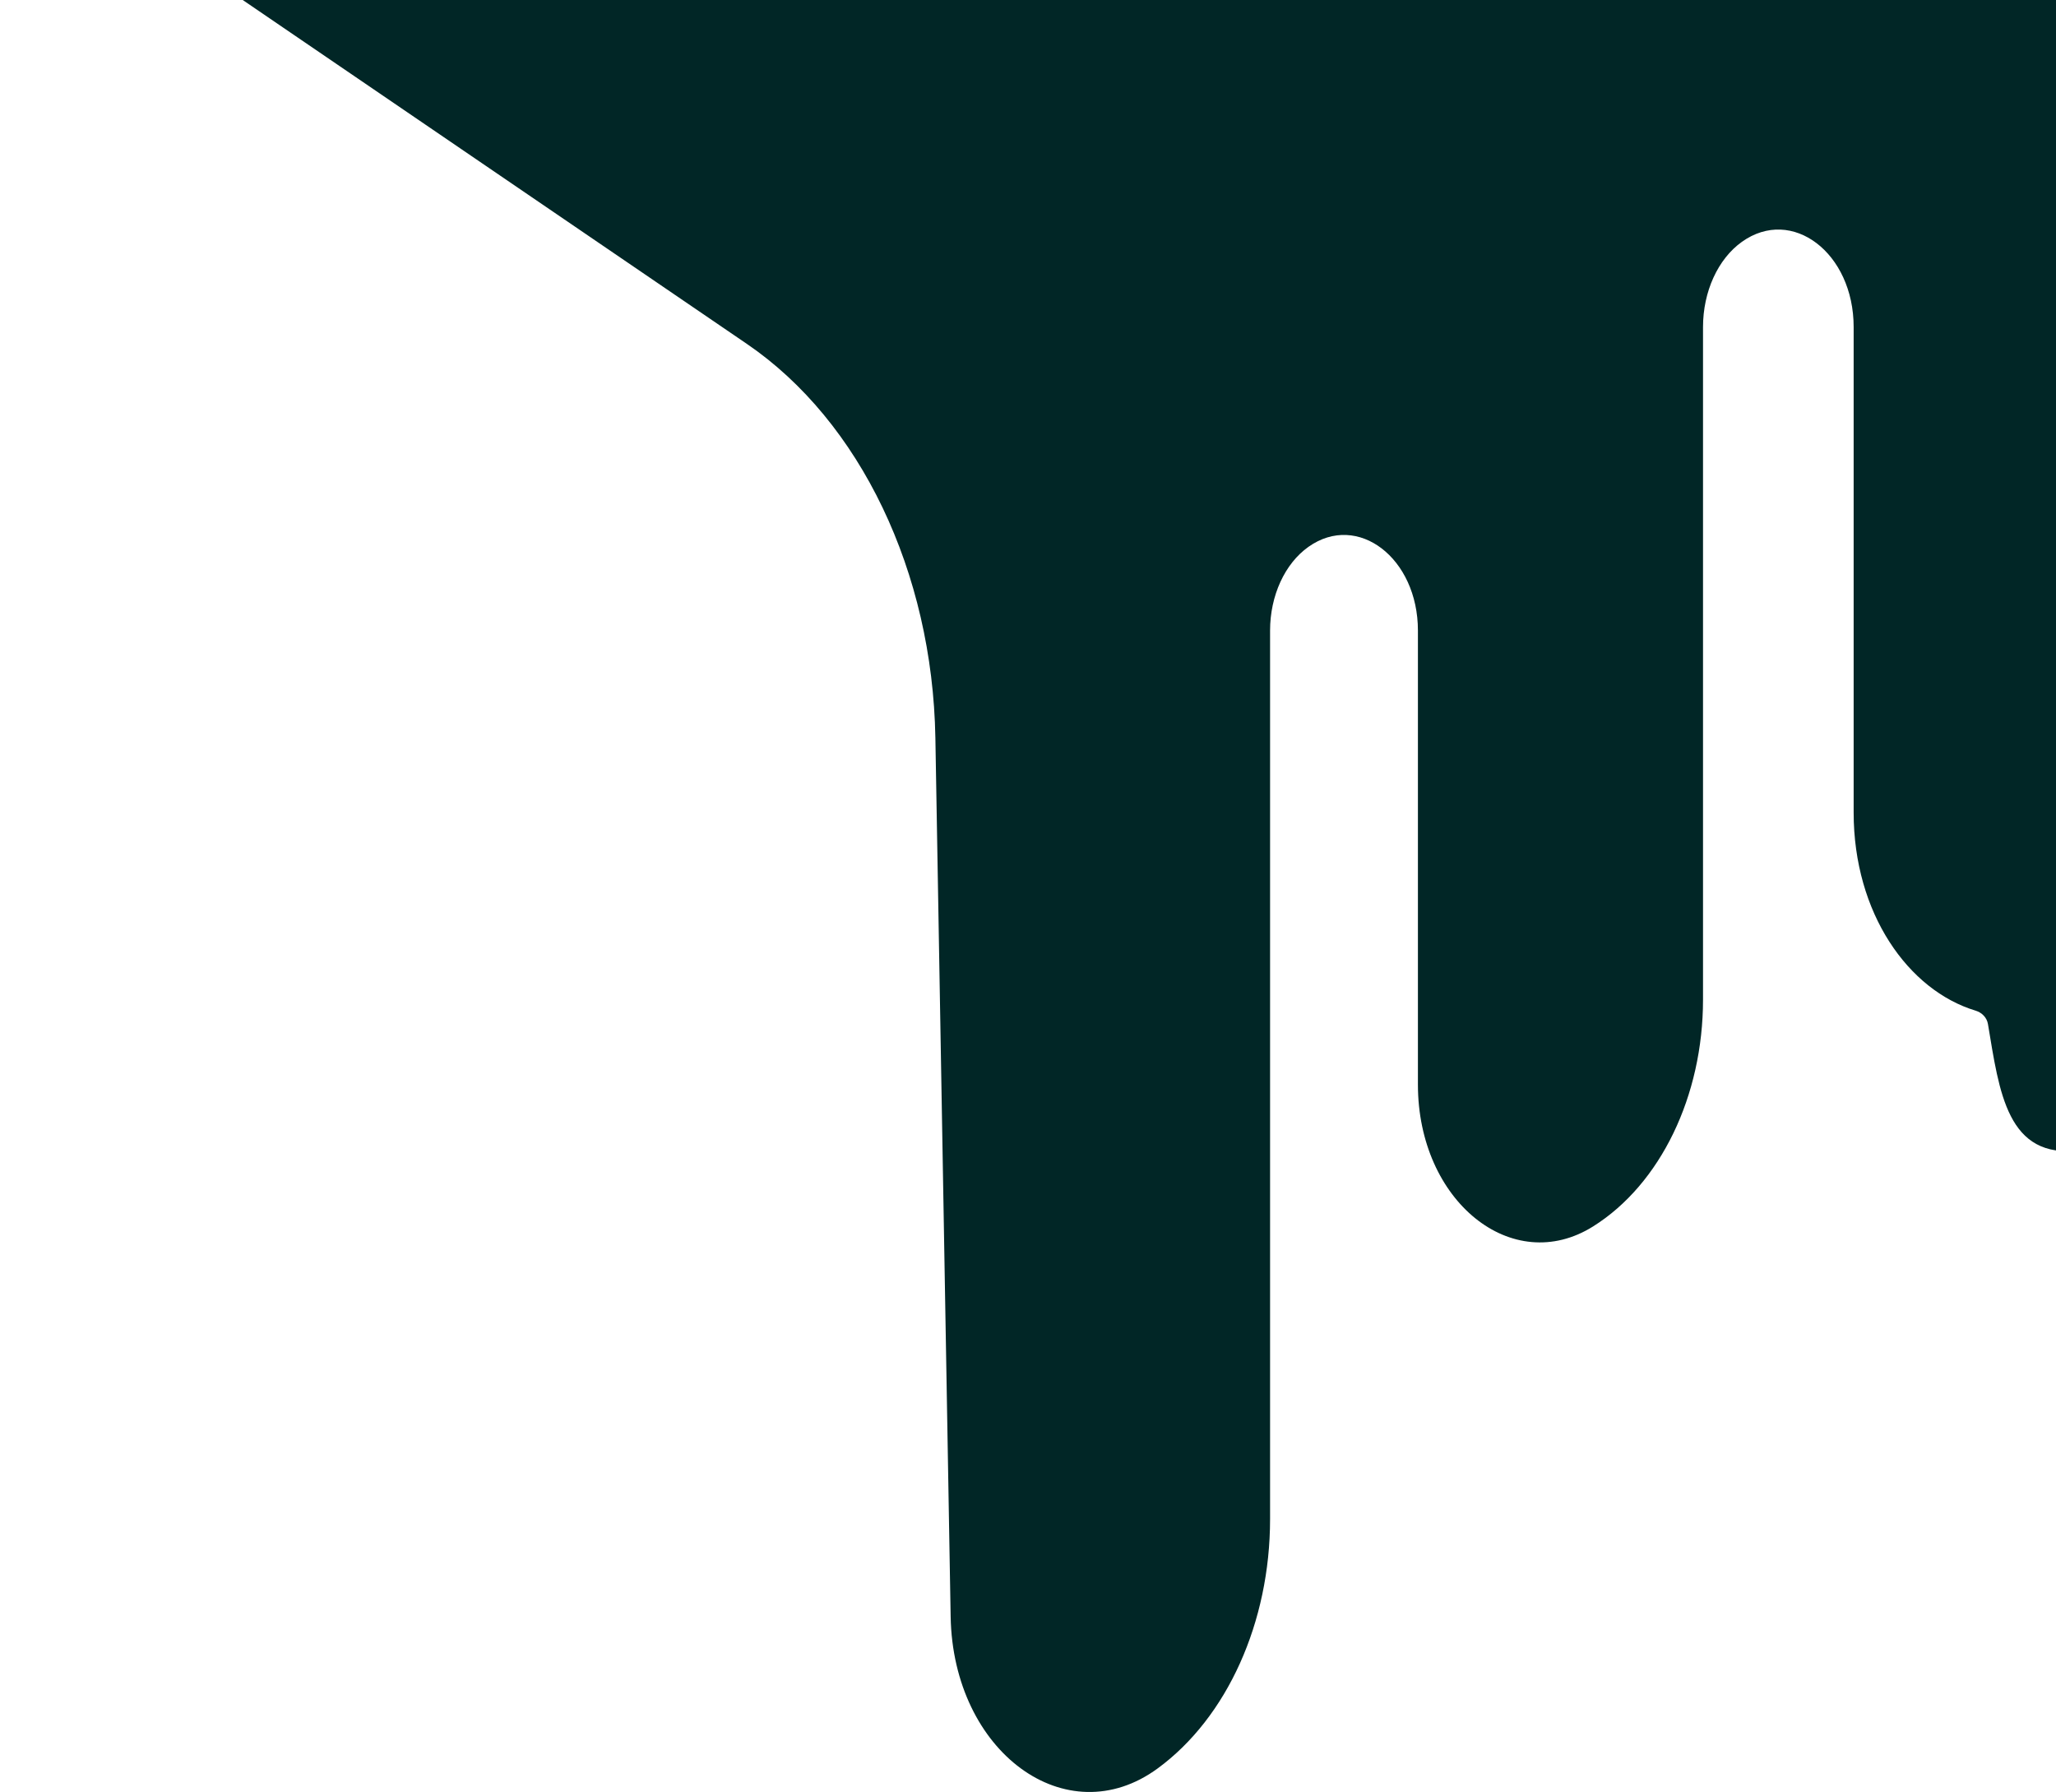 <svg width="257" height="224" viewBox="0 0 257 224" fill="none" xmlns="http://www.w3.org/2000/svg">
<path d="M7.858 -15.335L93.359 42.987C107.545 52.663 116.562 71.508 116.922 92.229L118.831 202.077C119.125 219.013 133.303 229.412 144.708 221.055C153.393 214.691 158.759 202.787 158.759 189.886V78.825C158.759 74.465 160.599 70.452 163.557 68.356C169.715 63.993 177.24 69.75 177.24 78.825V135.58C177.24 150.13 189.029 159.659 199.156 153.293C207.549 148.017 212.877 137.013 212.877 124.951V40.877C212.877 36.452 214.736 32.376 217.733 30.233C224.008 25.746 231.706 31.61 231.706 40.877V101.568C231.706 114.159 238.539 123.795 246.955 126.334C247.736 126.57 248.357 127.195 248.492 128C249.92 136.492 250.861 144.957 260.013 143.791C268.833 142.668 271 133.092 271 128.219V-18.719C271 -39.865 261.961 -59.282 247.503 -69.191L157.207 -131.079C145.366 -139.195 131.14 -138.954 119.468 -130.44L7.493 -48.76C-2.66 -41.354 -2.453 -22.368 7.858 -15.335Z" fill="#012626"/>
</svg>
